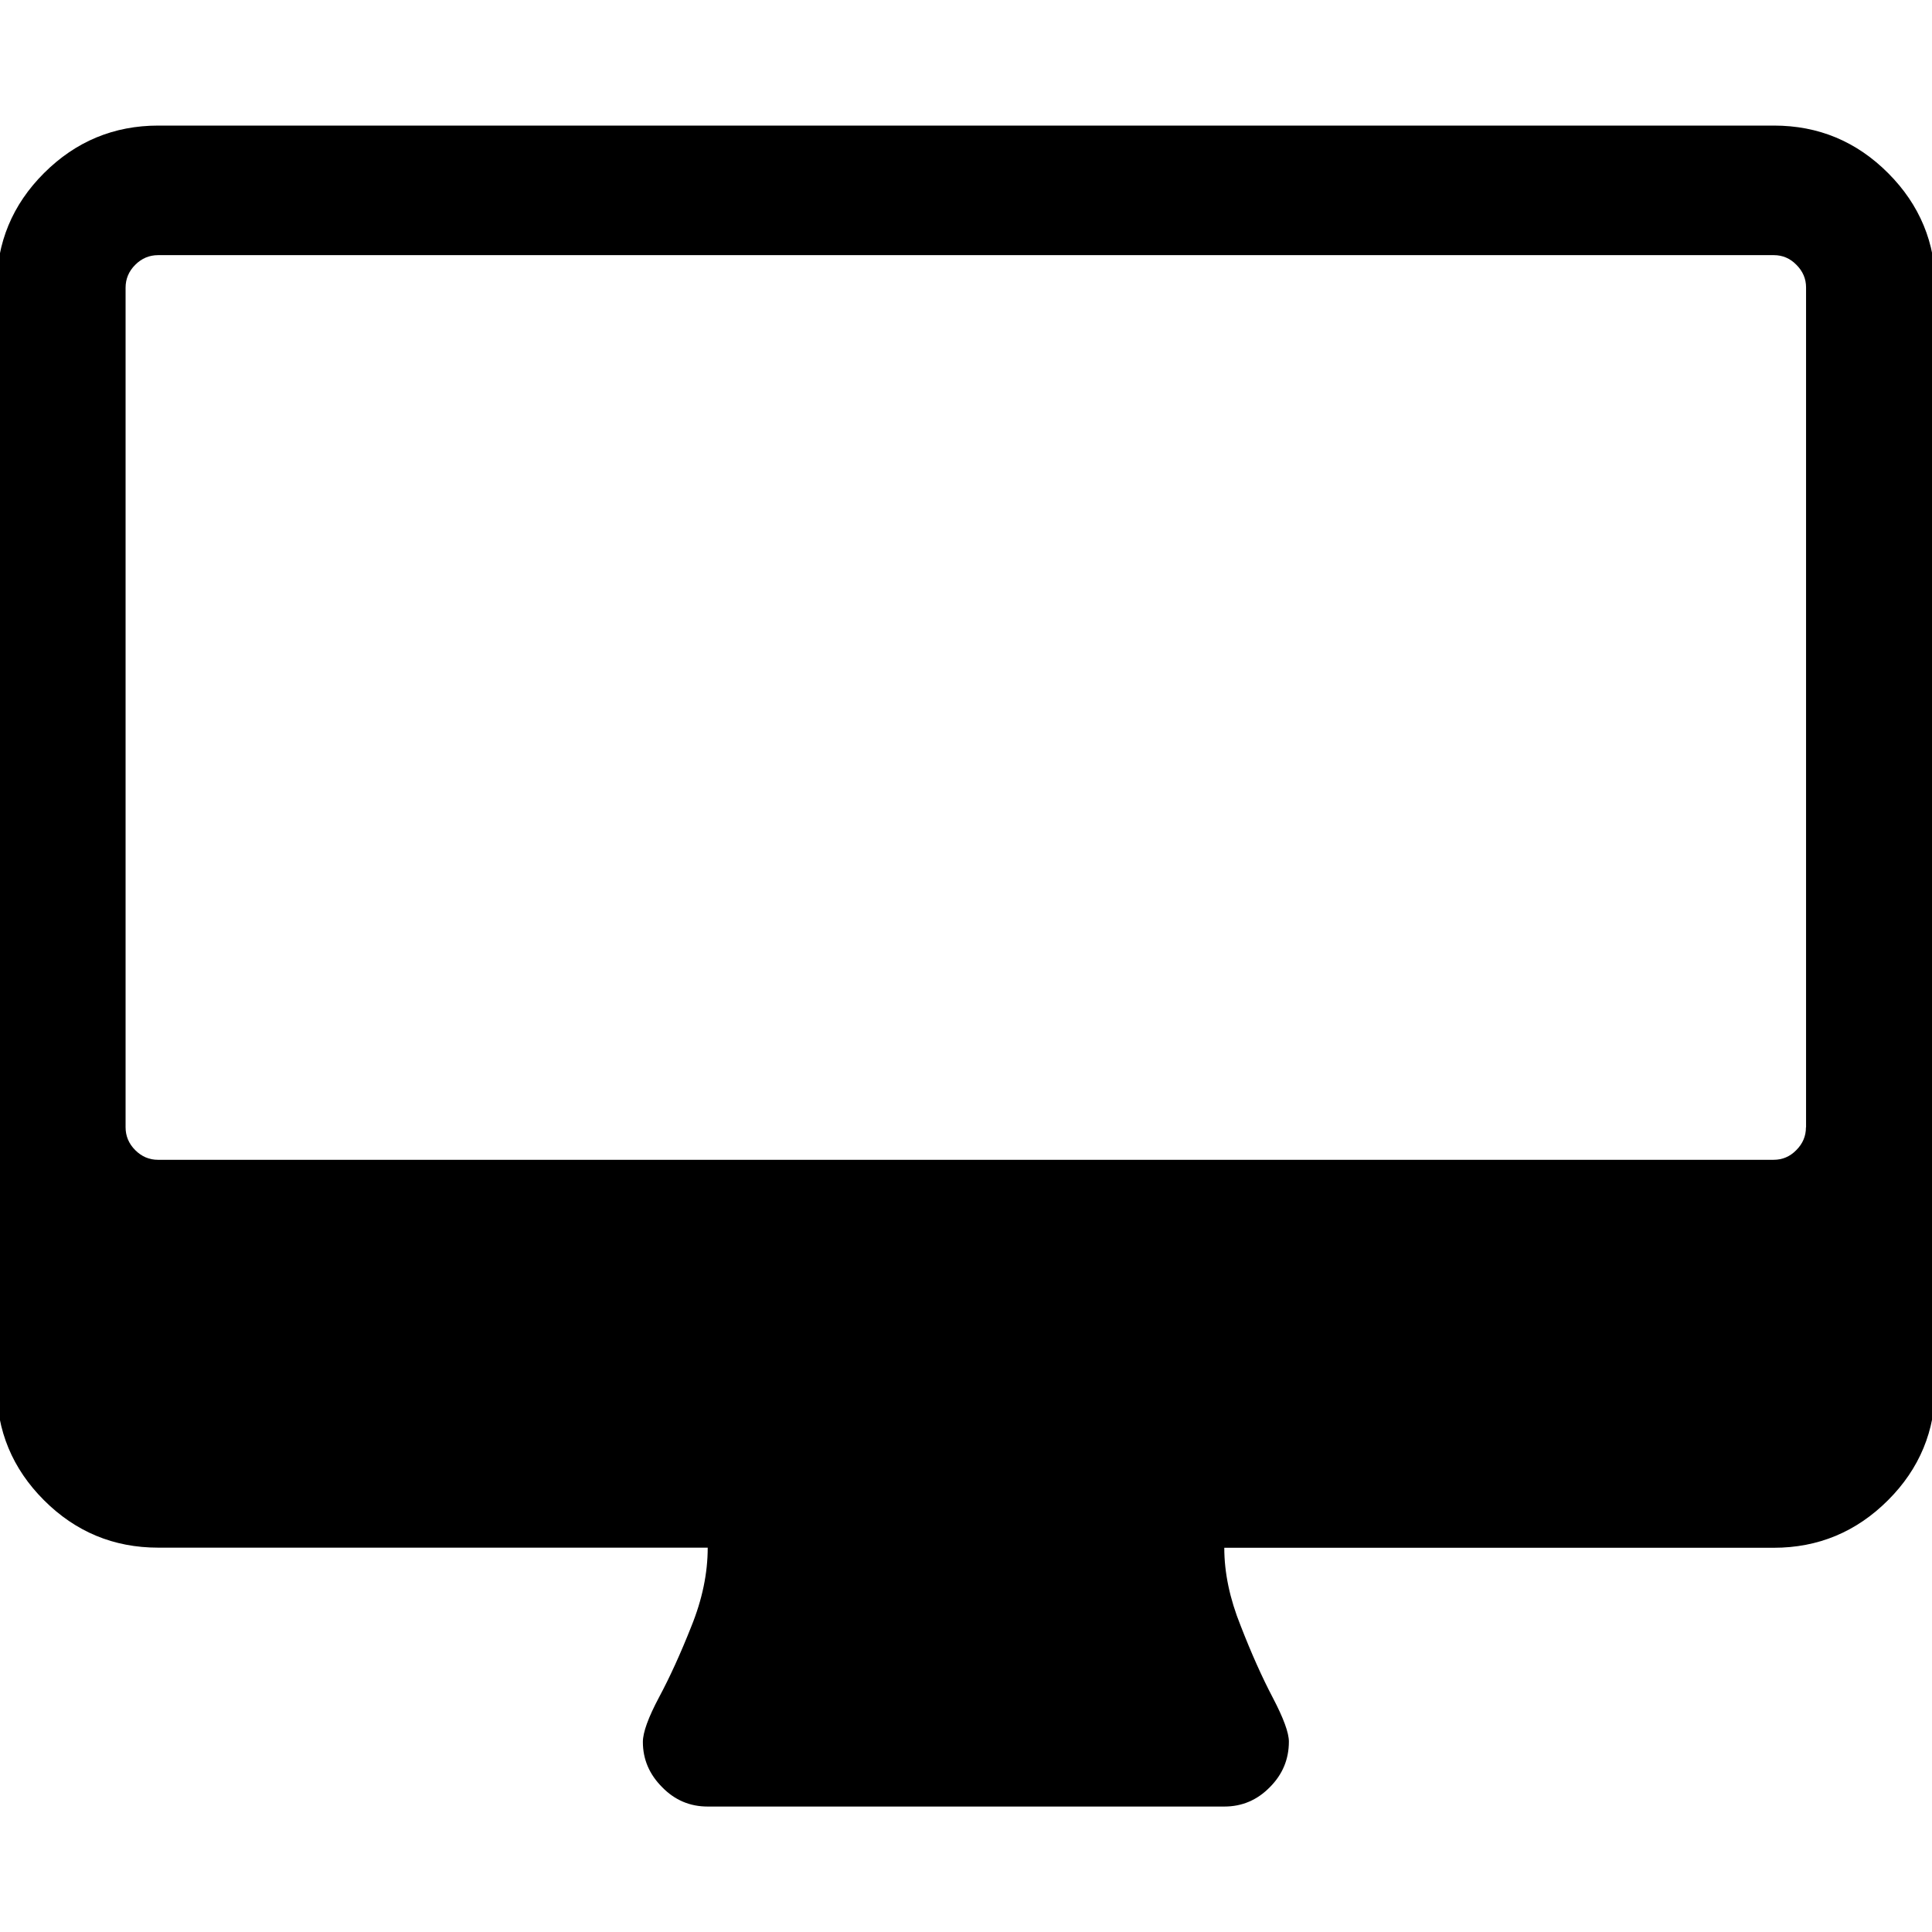 <svg xmlns="http://www.w3.org/2000/svg" width="16" height="16" zoomAndPan="disable" preserveAspectRatio="xmaxYmax"><path d="M14.957 9.335V2.38q0-.107-.08-.187-.078-.08-.187-.08H1.31q-.11 0-.19.08t-.08.19v6.952q0 .11.08.19t.188.08h13.38q.11 0 .188-.08.08-.08.08-.188zm1.07-6.954v9.1q0 .553-.392.944-.394.393-.946.393h-4.55q0 .31.136.647.132.34.266.595.133.254.133.363 0 .22-.158.378-.157.16-.376.16H5.86q-.22 0-.376-.16-.16-.16-.16-.375 0-.118.134-.37.134-.25.267-.586.136-.335.136-.653H1.31q-.553 0-.946-.393-.392-.392-.392-.945v-9.1q0-.554.393-.946.394-.393.946-.393h13.38q.553 0 .946.394.392.393.392.945z"/></svg>